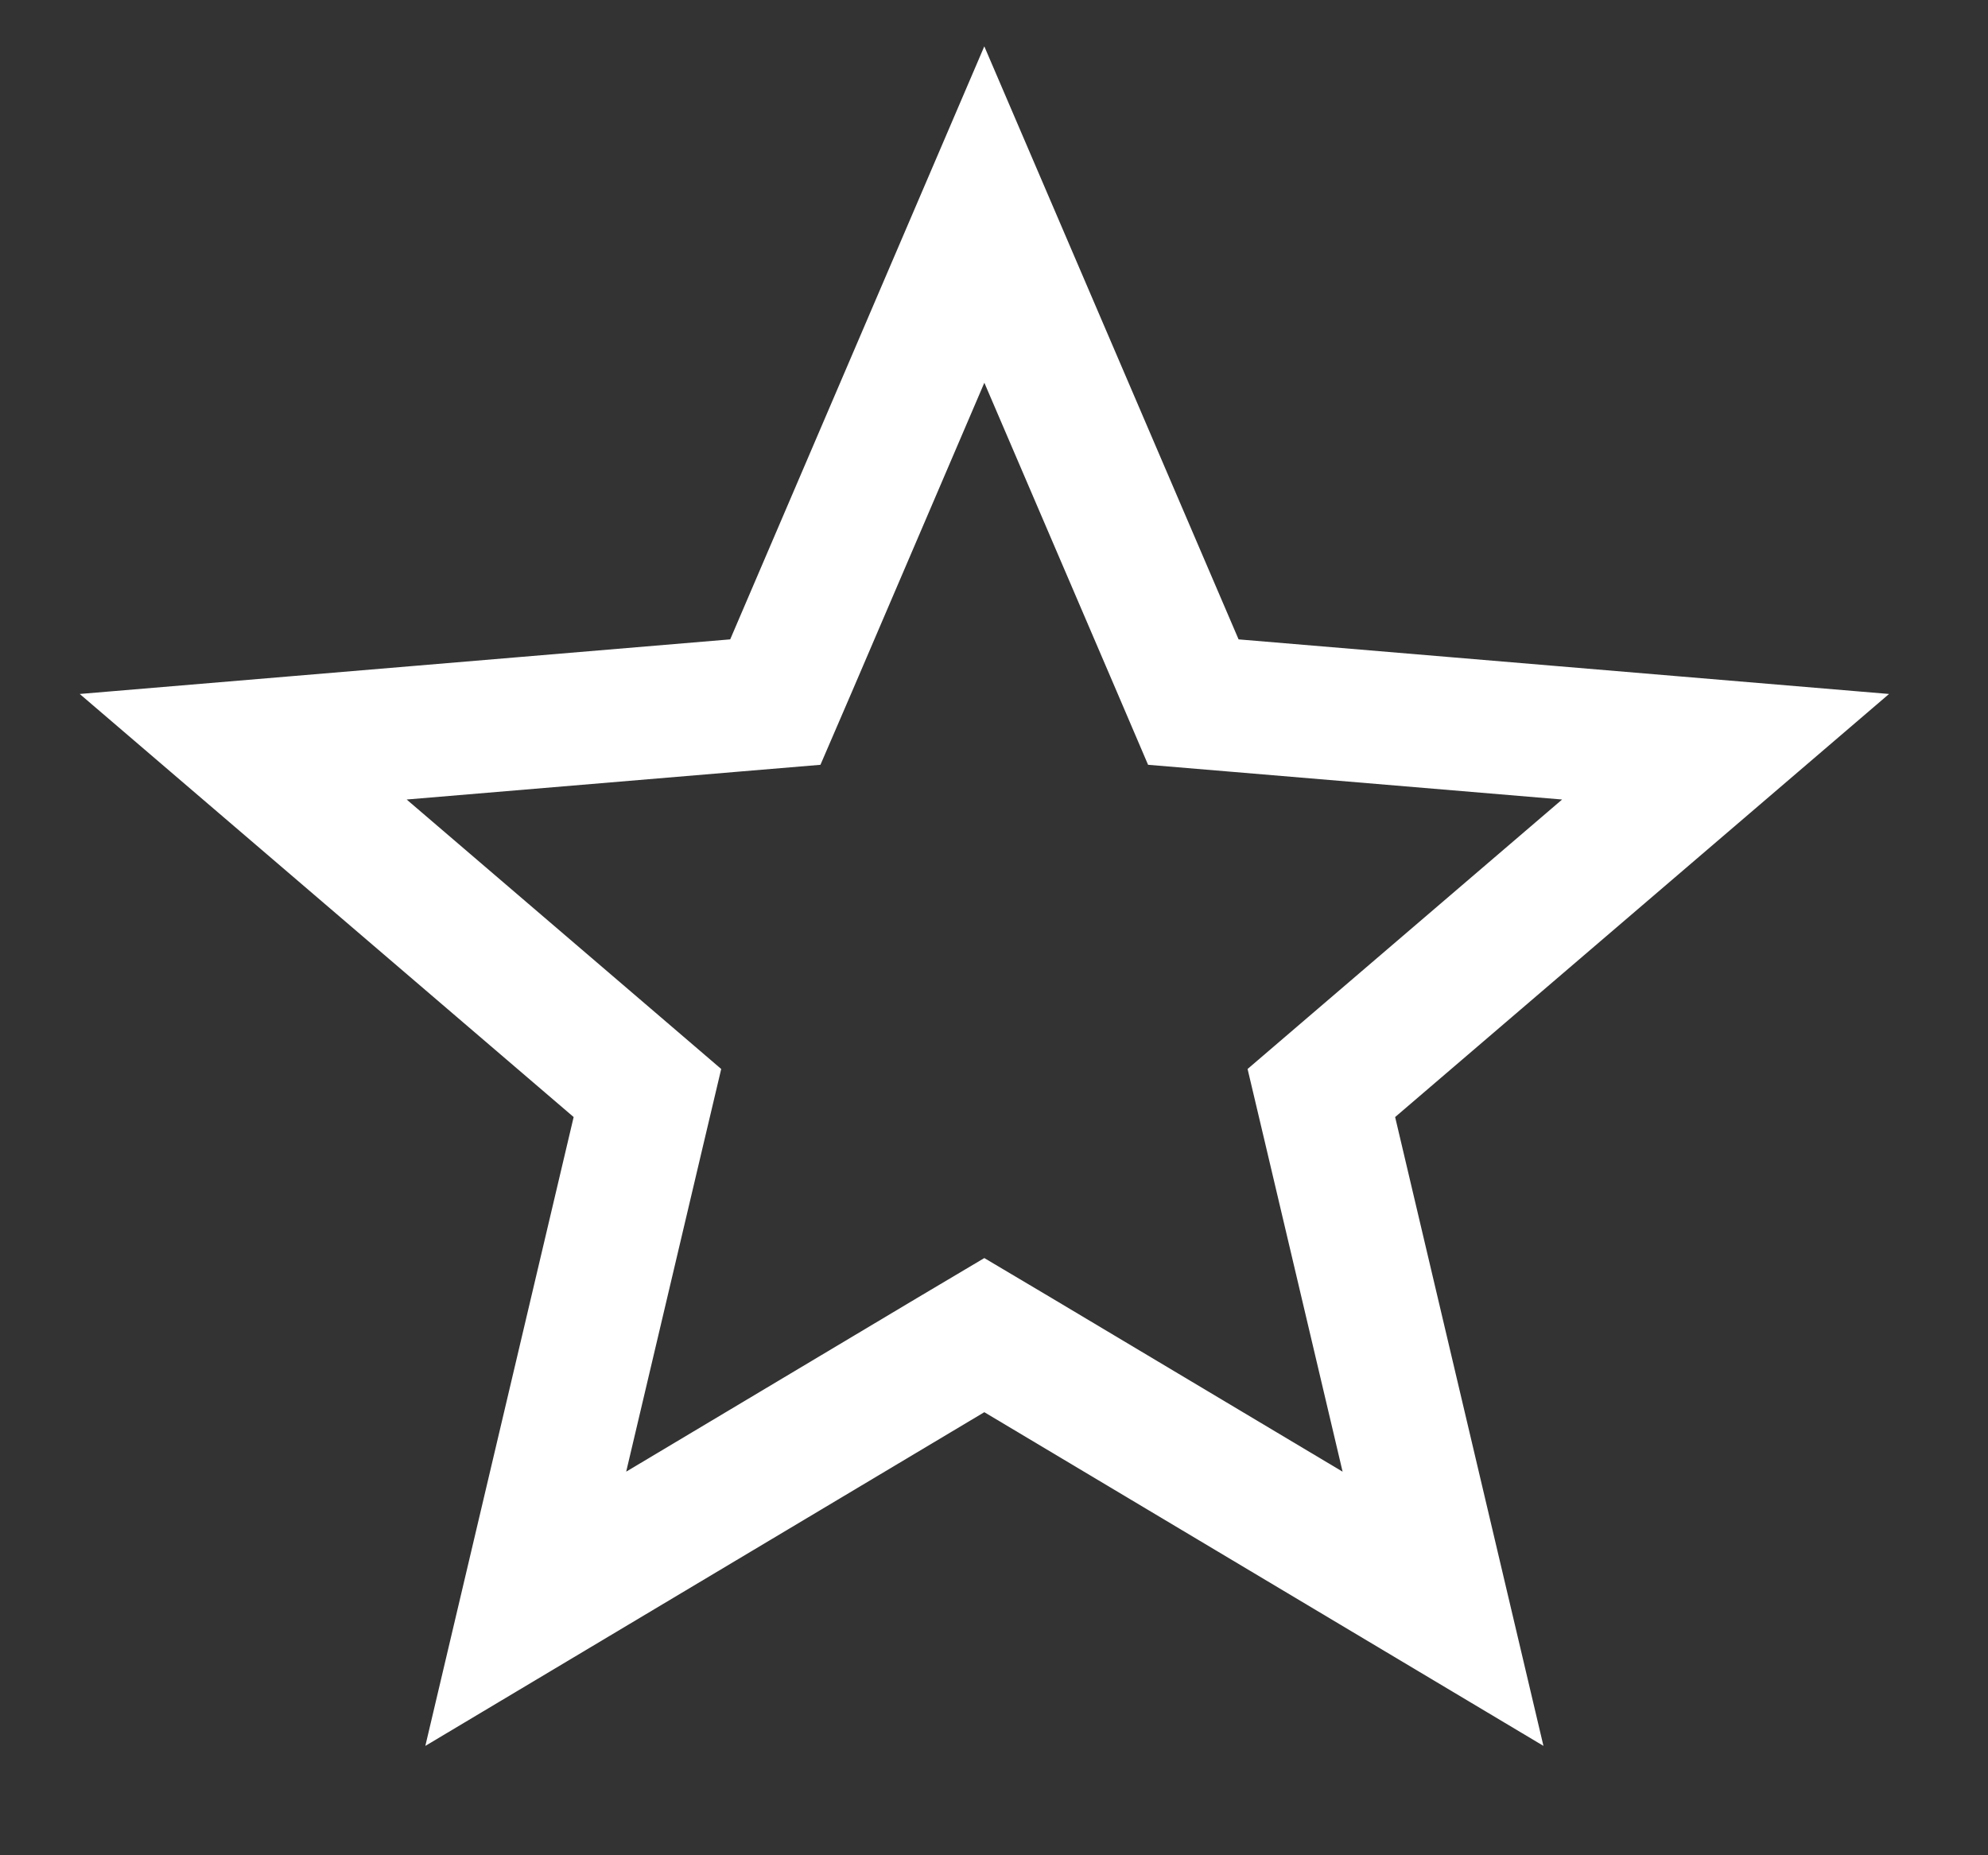 <svg width="15" height="14" viewBox="0 0 15 14" fill="none" xmlns="http://www.w3.org/2000/svg">
  <rect x="0" y="0" width="15" height="14" fill="#333333" stroke="none"/>
  <path d="M7.683 10.227L7.427 10.075L7.171 10.227L3.967 12.14L4.815 8.544L4.885 8.248L4.654 8.05L1.835 5.635L5.551 5.323L5.85 5.298L5.969 5.022L7.427 1.619L8.886 5.022L9.004 5.298L9.303 5.323L13.02 5.635L10.201 8.05L9.97 8.248L10.04 8.544L10.888 12.14L7.683 10.227Z" stroke="white"/>
</svg>
